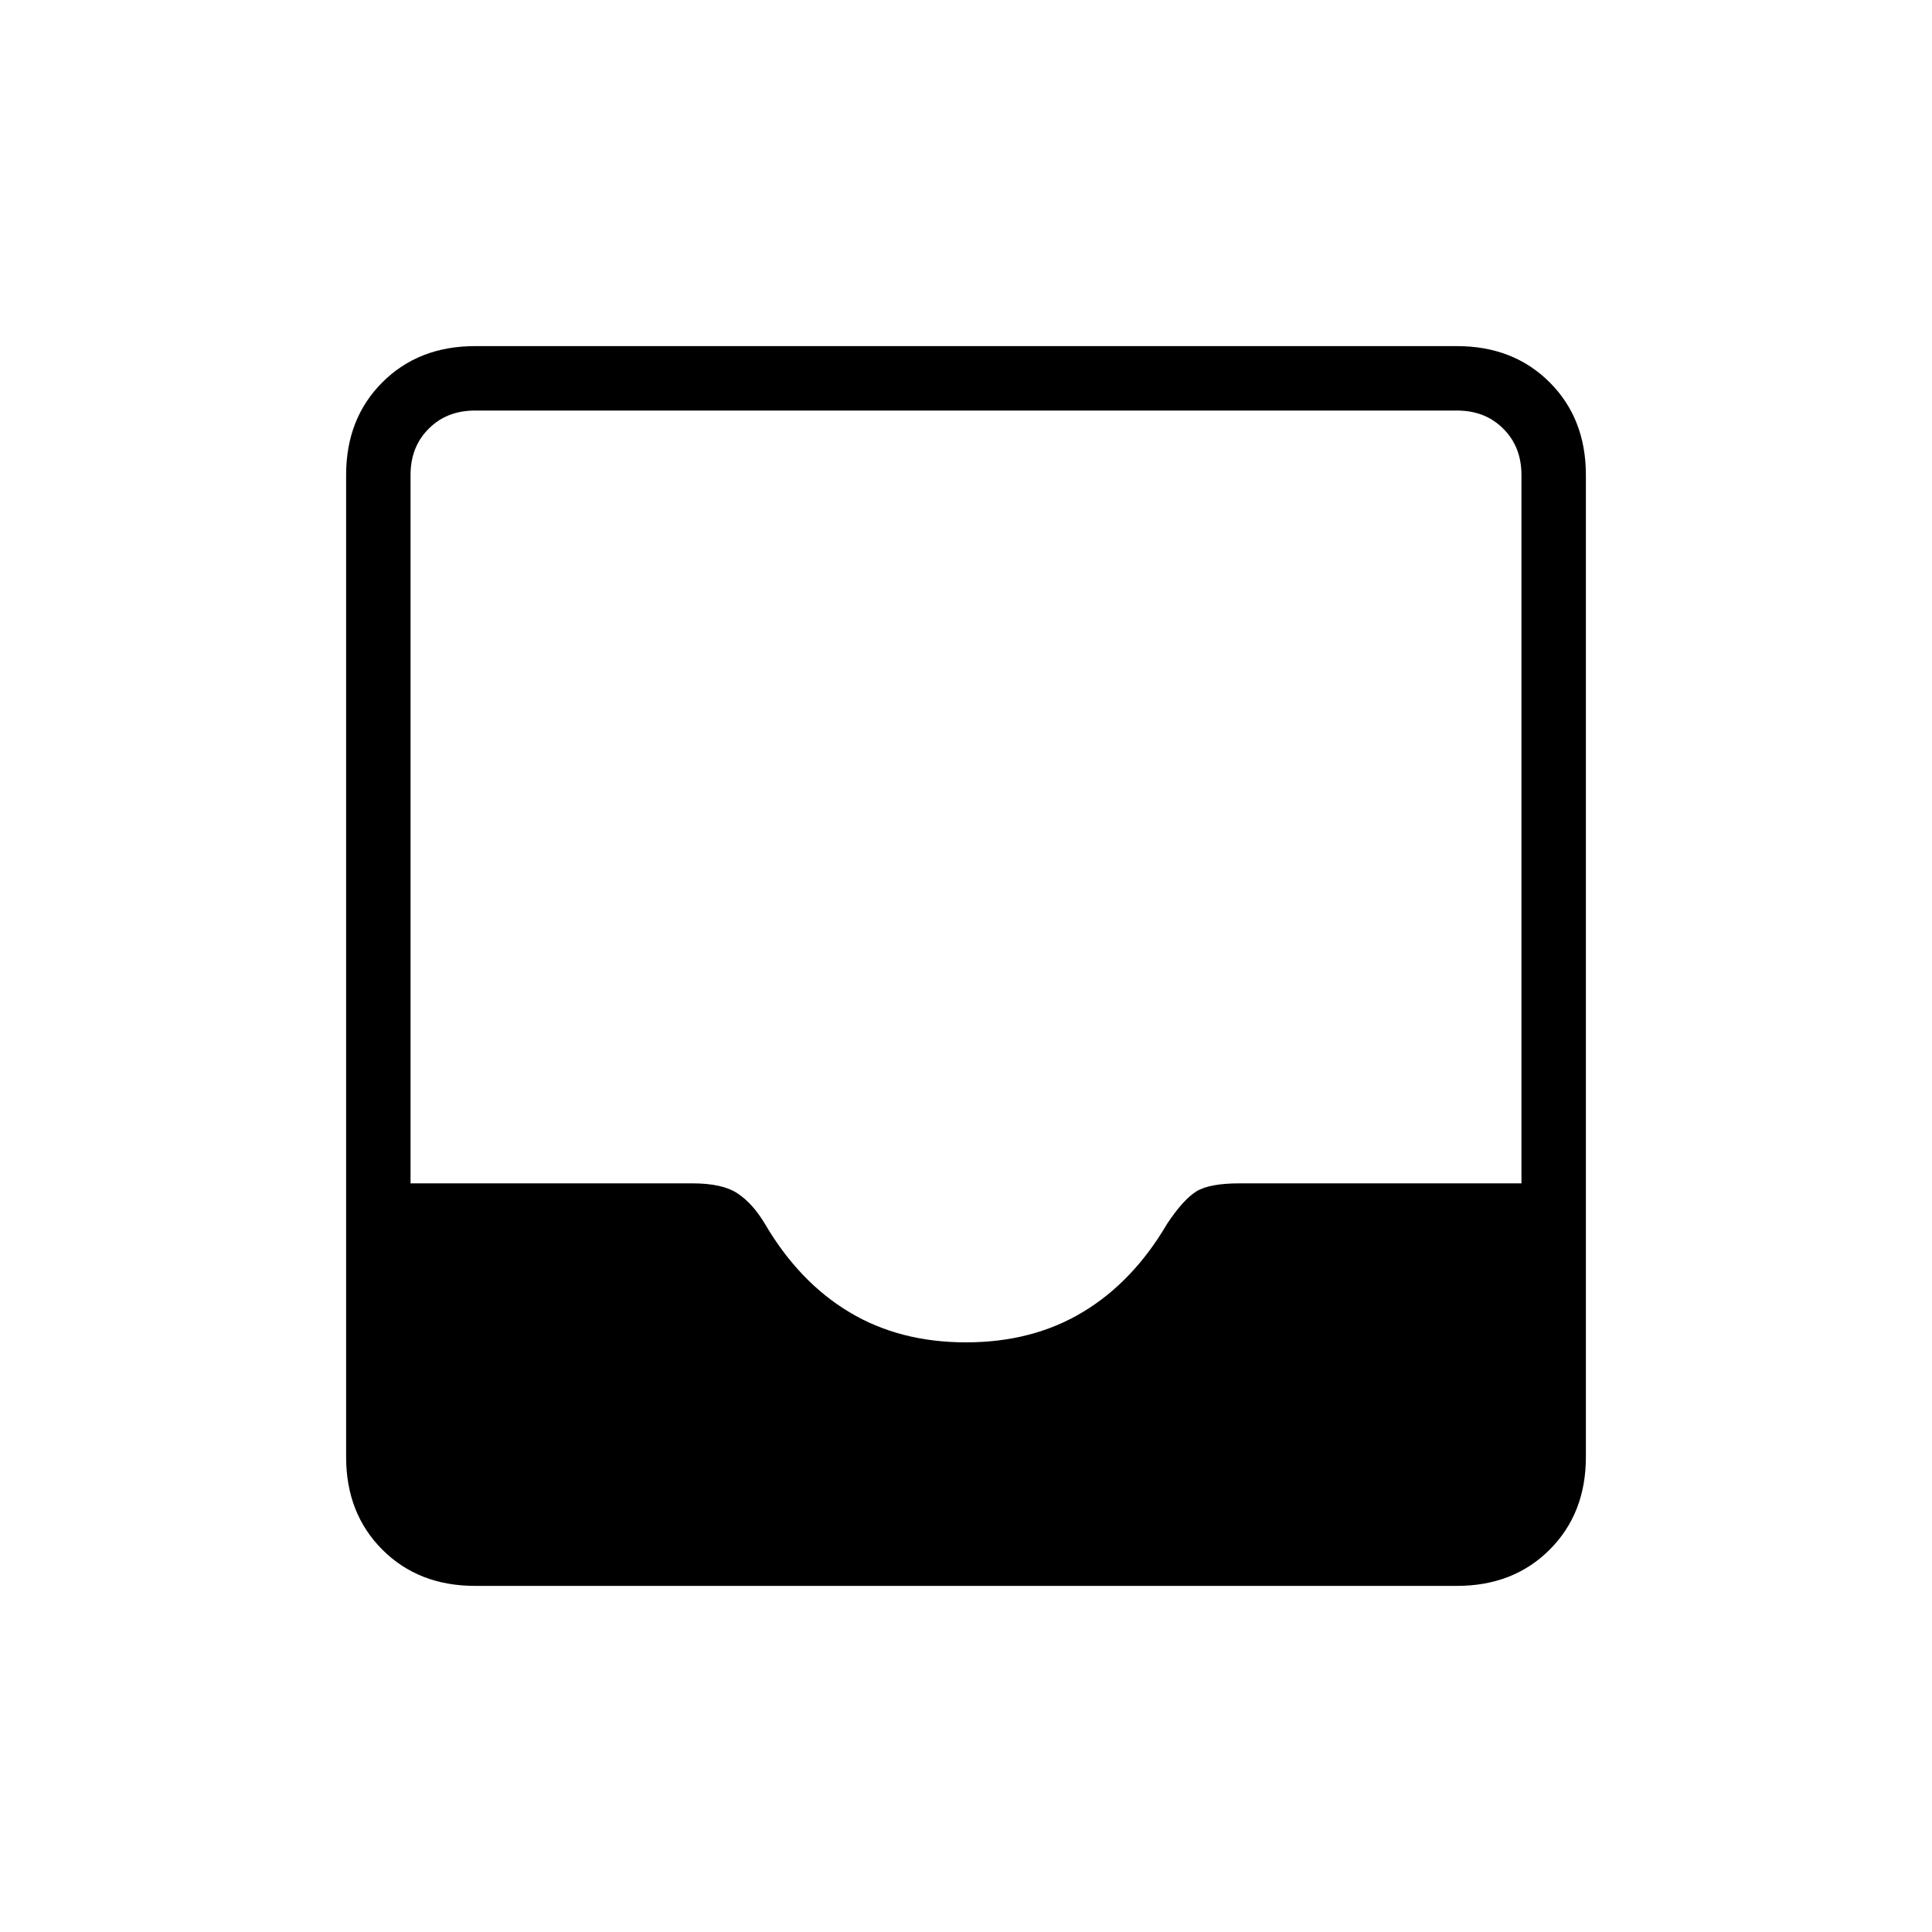<svg xmlns="http://www.w3.org/2000/svg" height="20" width="20"><path d="M4.917 16.417q-.584 0-.959-.375t-.375-.959V4.917q0-.584.375-.959t.959-.375h10.166q.584 0 .959.375t.375.959v10.166q0 .584-.375.959t-.959.375ZM10 13.896q.688 0 1.208-.313.521-.312.875-.916.167-.25.302-.334.136-.083.448-.083h2.917V4.917q0-.292-.188-.479-.187-.188-.479-.188H4.917q-.292 0-.479.188-.188.187-.188.479v7.333h2.917q.312 0 .468.104.157.104.282.313.354.604.875.916.52.313 1.208.313Z"/></svg>